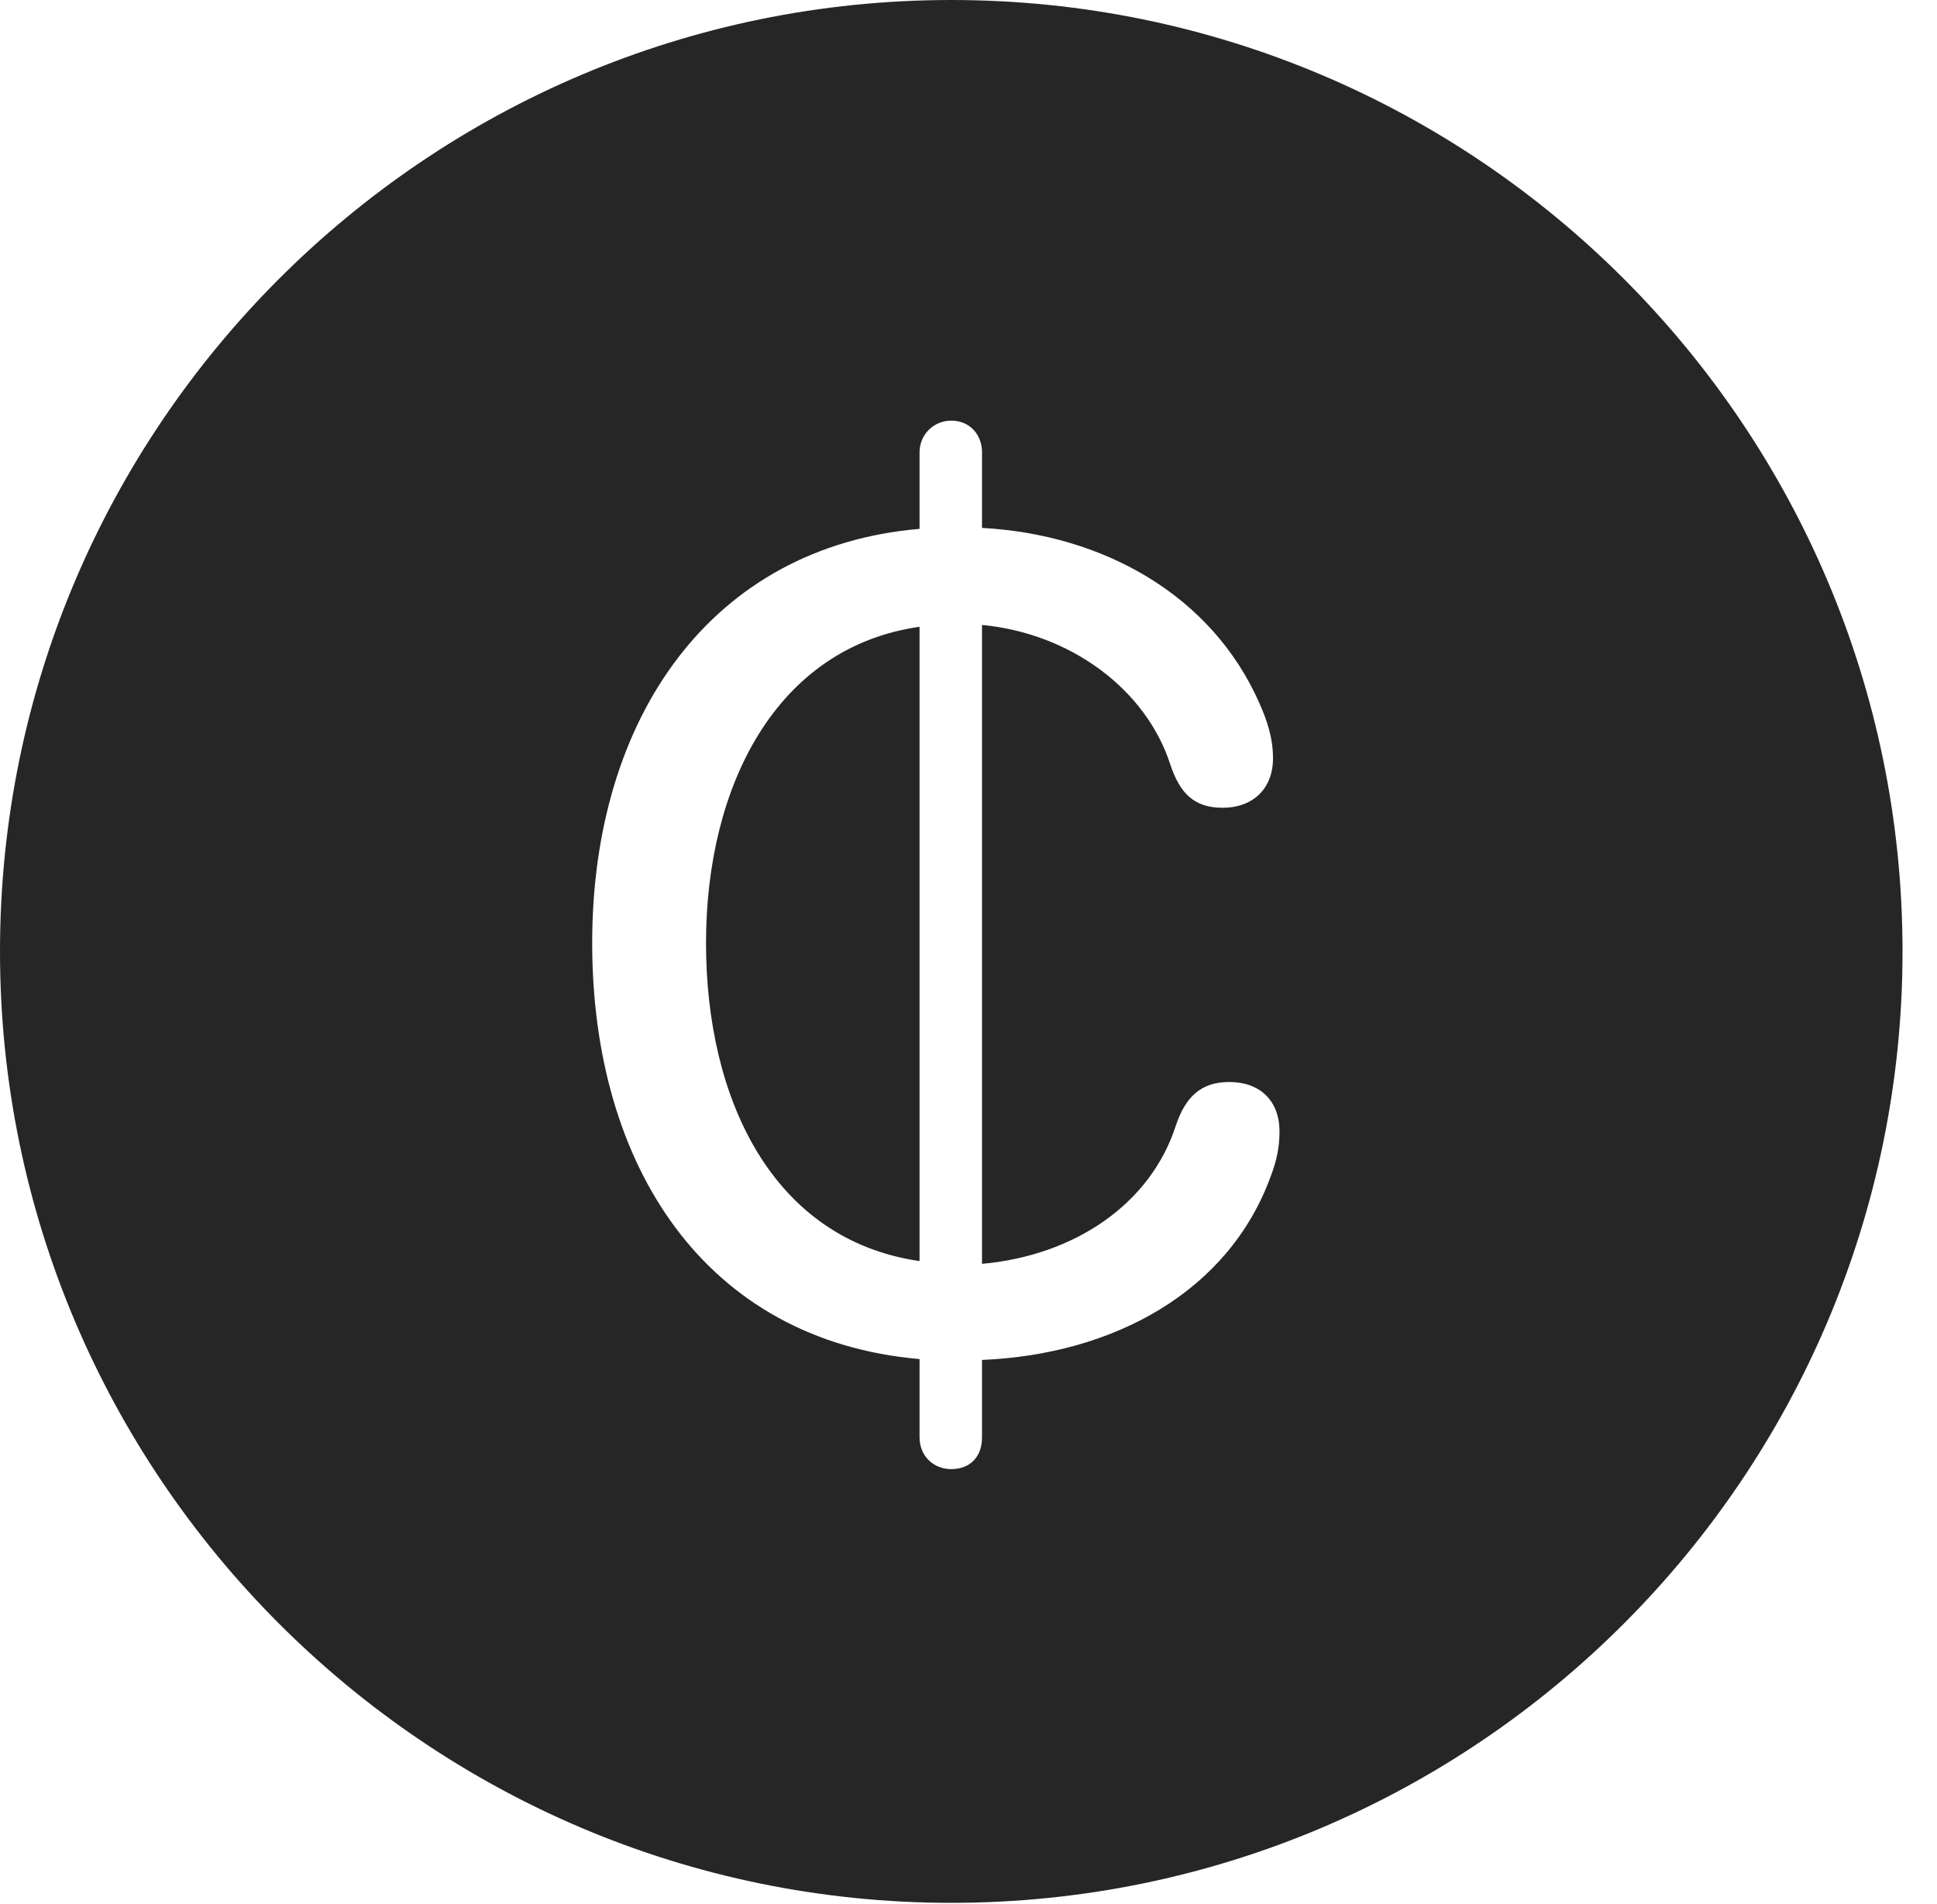 <?xml version="1.0" encoding="UTF-8"?>
<!--Generator: Apple Native CoreSVG 326-->
<!DOCTYPE svg
PUBLIC "-//W3C//DTD SVG 1.1//EN"
       "http://www.w3.org/Graphics/SVG/1.1/DTD/svg11.dtd">
<svg version="1.1" xmlns="http://www.w3.org/2000/svg" xmlns:xlink="http://www.w3.org/1999/xlink" viewBox="0 0 20.283 19.932">
 <g>
  <rect height="19.932" opacity="0" width="20.283" x="0" y="0"/>
  <path d="M19.922 9.961C19.922 15.449 15.459 19.922 9.961 19.922C4.473 19.922 0 15.449 0 9.961C0 4.463 4.473 0 9.961 0C15.459 0 19.922 4.463 19.922 9.961ZM9.629 4.736L9.629 5.537C7.451 5.723 6.201 7.51 6.201 9.873C6.201 12.207 7.383 14.033 9.629 14.229L9.629 15.049C9.629 15.244 9.775 15.381 9.961 15.381C10.156 15.381 10.283 15.254 10.283 15.049L10.283 14.238C11.66 14.18 12.871 13.525 13.31 12.305C13.369 12.148 13.398 12.012 13.398 11.846C13.398 11.523 13.193 11.328 12.871 11.328C12.568 11.328 12.412 11.494 12.315 11.777C12.051 12.607 11.25 13.145 10.283 13.232L10.283 6.543C11.211 6.631 12.002 7.217 12.256 8.008C12.354 8.301 12.5 8.457 12.803 8.457C13.115 8.457 13.33 8.262 13.33 7.939C13.33 7.715 13.262 7.529 13.184 7.354C12.685 6.23 11.553 5.596 10.283 5.527L10.283 4.736C10.283 4.551 10.156 4.404 9.961 4.404C9.775 4.404 9.629 4.551 9.629 4.736ZM9.629 13.203C8.086 12.979 7.393 11.504 7.393 9.873C7.393 8.232 8.125 6.777 9.629 6.562Z" fill="black" fill-opacity="0.85"/>
 </g>
</svg>
